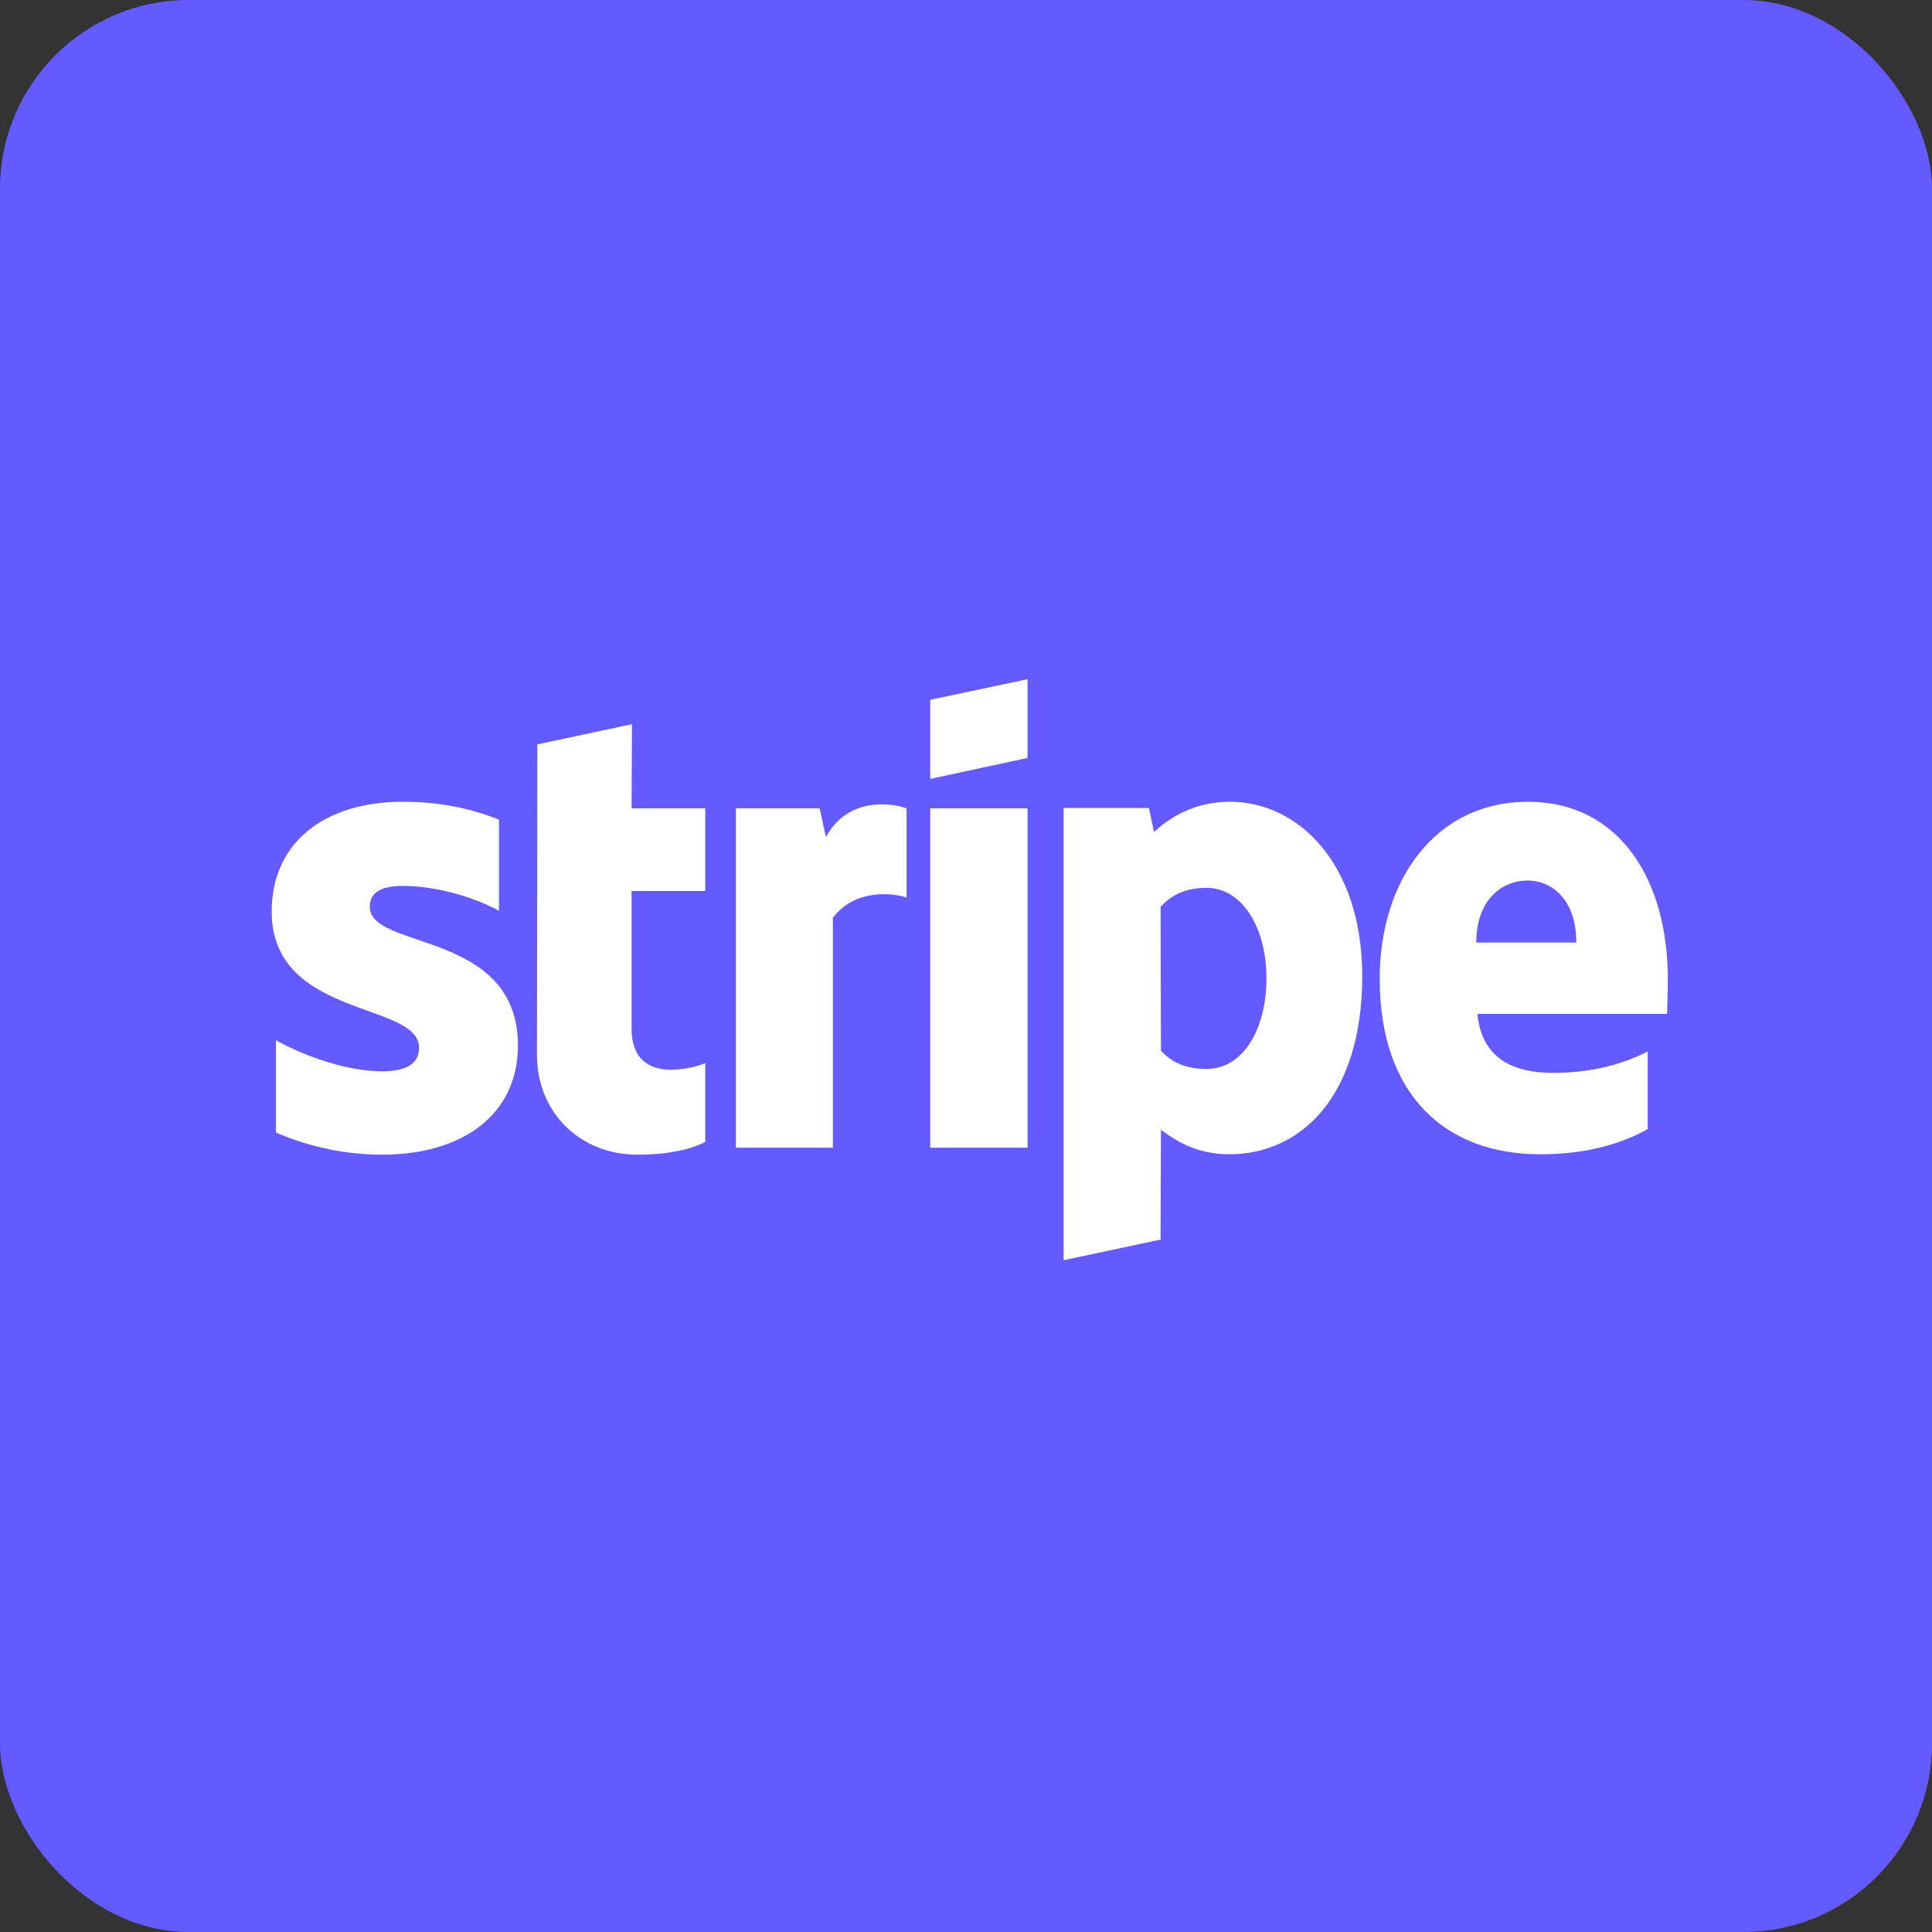 <svg width="256" height="256" viewBox="0 0 256 256" fill="none" xmlns="http://www.w3.org/2000/svg">
<rect x="0" y="0" width="256" height="256" fill="#333333" stroke="none"/>
<rect width="256" height="256" rx="25" fill="#635BFF"/>
<path d="M221 129.775C221 116.619 214.628 106.239 202.449 106.239C190.218 106.239 182.818 116.62 182.818 129.672C182.818 145.14 191.554 152.951 204.093 152.951C210.208 152.951 214.833 151.564 218.328 149.611V139.333C214.834 141.081 210.825 142.16 205.738 142.16C200.753 142.16 196.333 140.412 195.768 134.349H220.897C220.897 133.68 221 131.008 221 129.775ZM195.614 124.893C195.614 119.086 199.16 116.671 202.397 116.671C205.532 116.671 208.872 119.086 208.872 124.893H195.614ZM162.982 106.239C157.946 106.239 154.708 108.603 152.91 110.247L152.241 107.061H140.936V166.98L153.783 164.257L153.835 149.714C155.685 151.05 158.408 152.951 162.931 152.951C172.129 152.951 180.506 145.551 180.506 129.261C180.454 114.358 171.975 106.239 162.982 106.239M159.898 141.646C156.866 141.646 155.067 140.567 153.835 139.231L153.783 120.165C155.119 118.675 156.969 117.647 159.898 117.647C164.575 117.647 167.812 122.889 167.812 129.621C167.812 136.507 164.626 141.646 159.898 141.646ZM123.258 103.207L136.157 100.432V90L123.258 92.724V103.207ZM123.258 107.112H136.157V152.078H123.258V107.112ZM109.435 110.915L108.613 107.112H97.513V152.078H110.36V121.604C113.391 117.647 118.531 118.367 120.124 118.932V107.112C118.479 106.496 112.467 105.365 109.435 110.915ZM83.74 95.961L71.201 98.633L71.15 139.796C71.15 147.402 76.854 153.003 84.46 153.003C88.674 153.003 91.757 152.232 93.453 151.307V140.875C91.809 141.543 83.689 143.907 83.689 136.301V118.058H93.453V107.112H83.689L83.74 95.961ZM49.001 120.165C49.001 118.161 50.646 117.39 53.37 117.39C57.275 117.39 62.208 118.572 66.114 120.679V108.603C61.849 106.907 57.635 106.239 53.37 106.239C42.938 106.239 36 111.686 36 120.782C36 134.965 55.528 132.704 55.528 138.82C55.528 141.183 53.472 141.954 50.594 141.954C46.329 141.954 40.882 140.207 36.565 137.843V150.074C41.344 152.129 46.175 153.003 50.594 153.003C61.283 153.003 68.632 147.71 68.632 138.511C68.581 123.197 49.001 125.921 49.001 120.165Z" fill="white"/>
</svg>